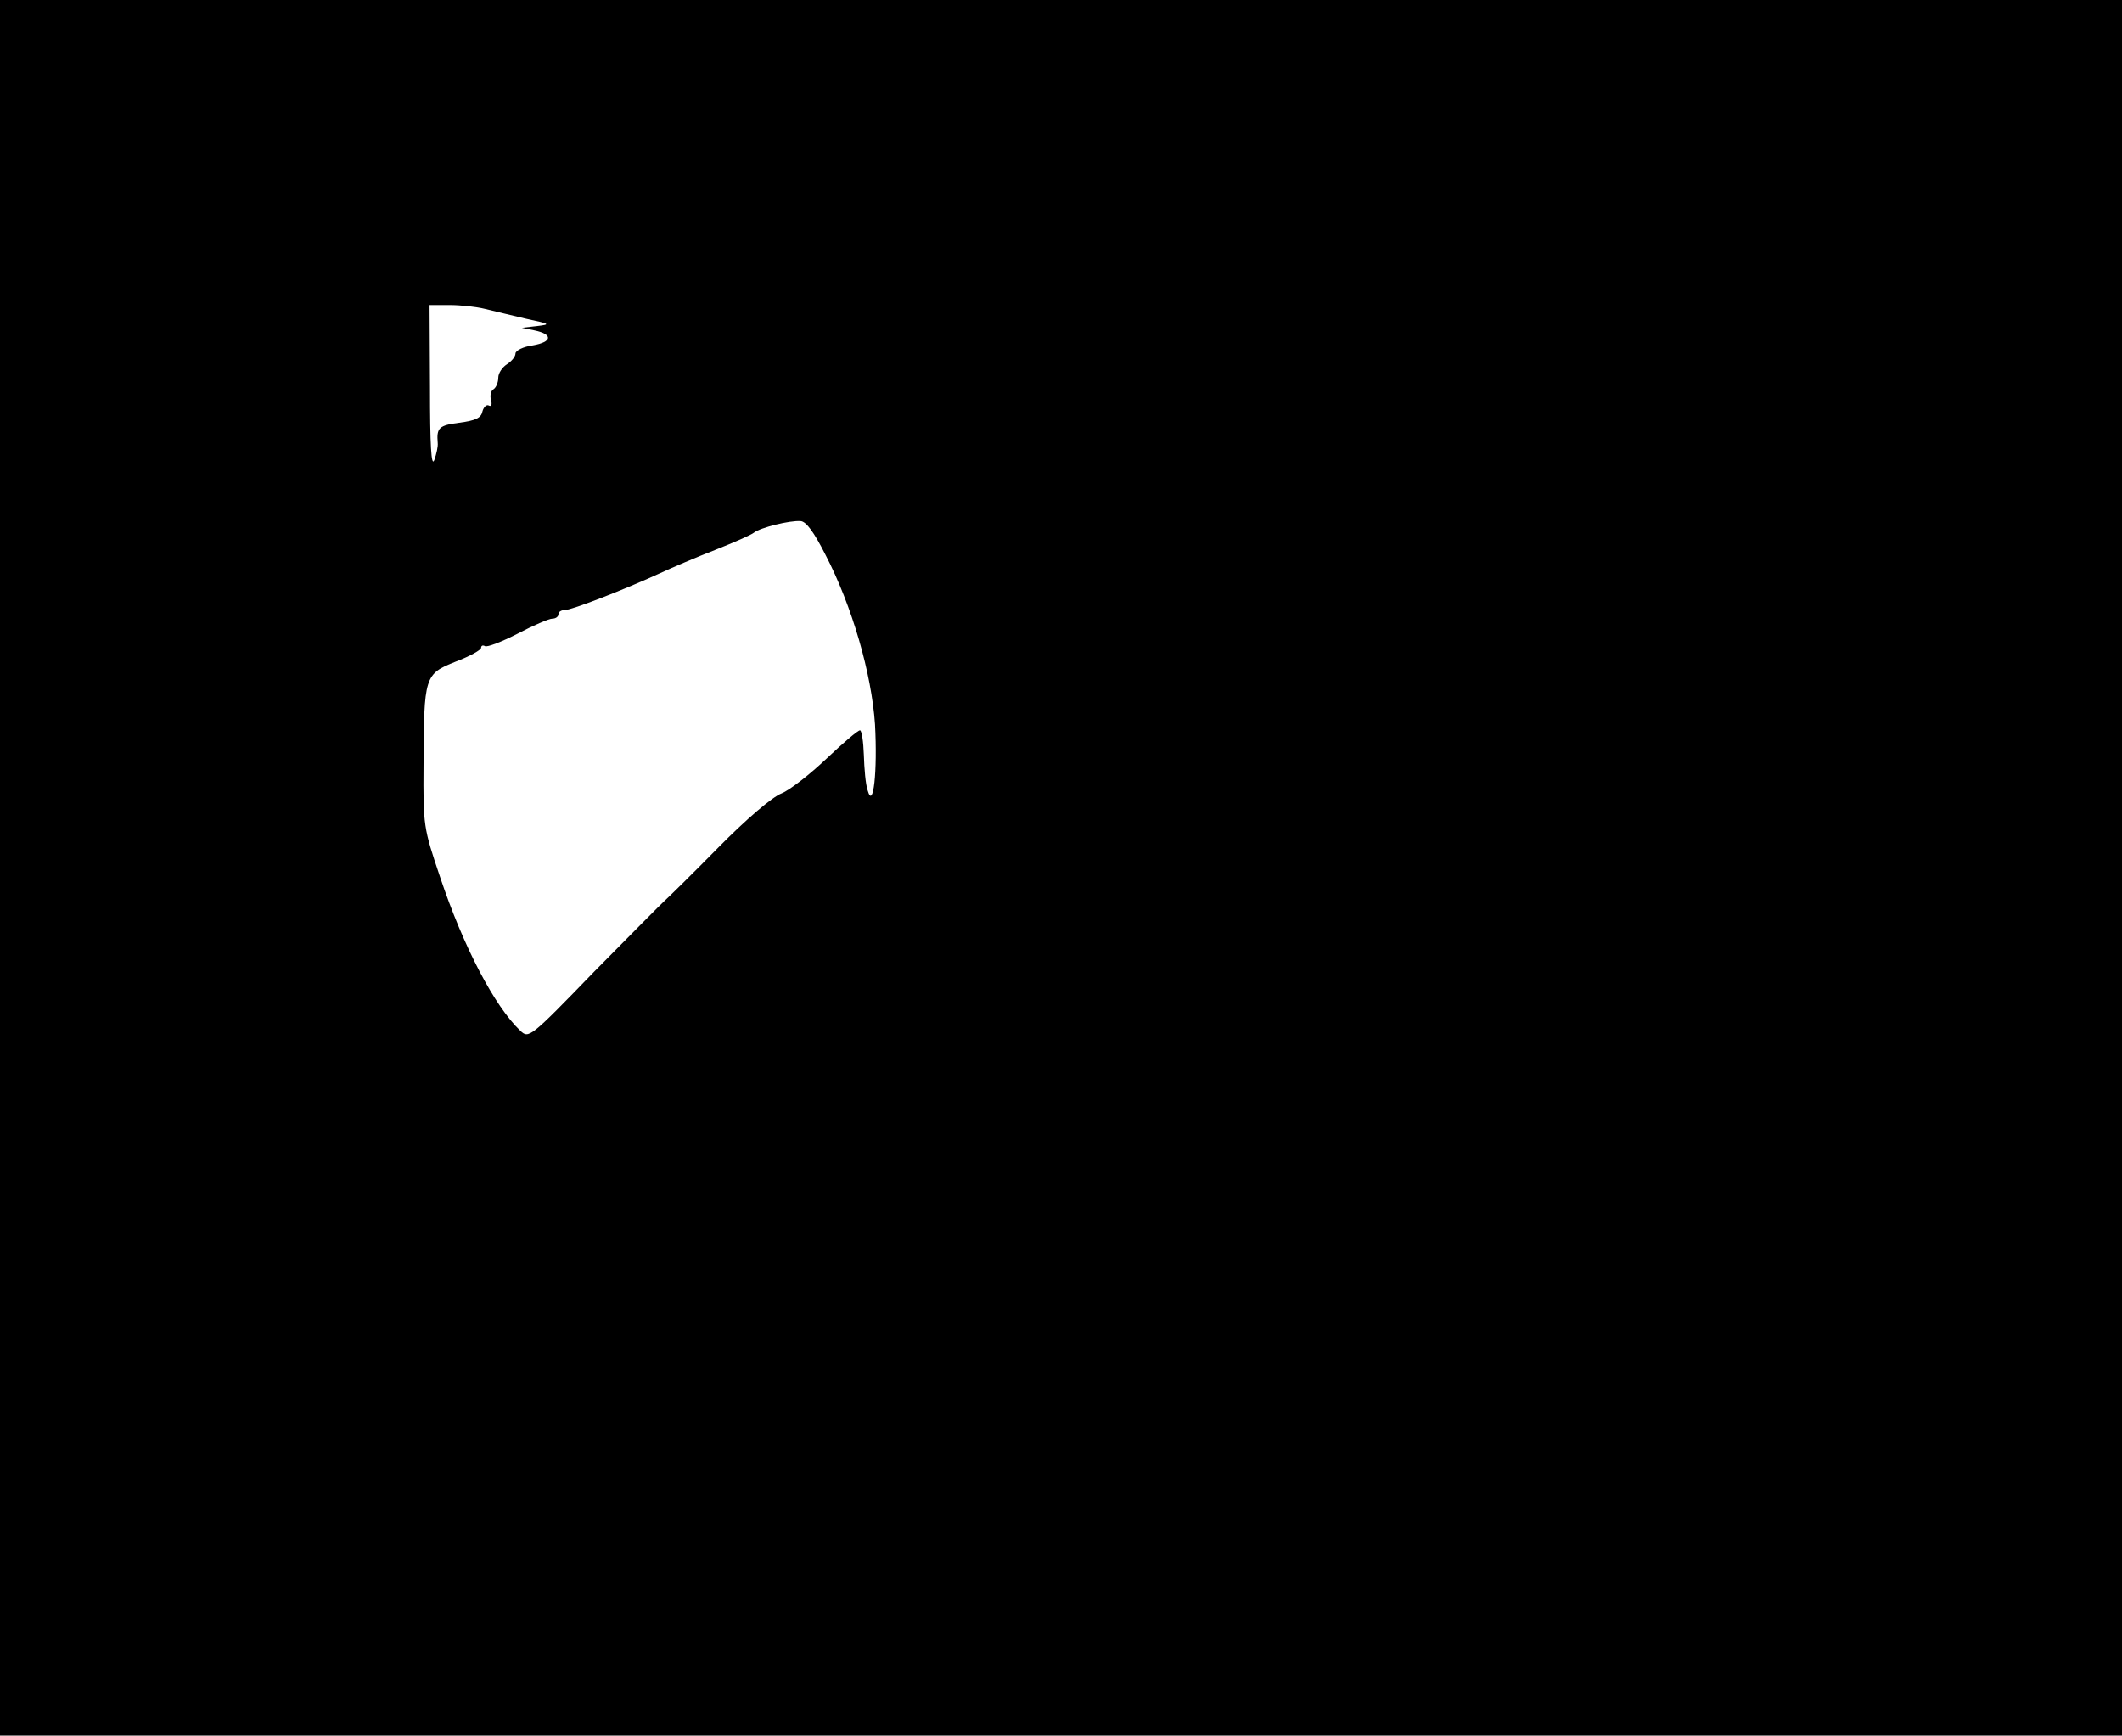<?xml version="1.0" standalone="no"?>
<!DOCTYPE svg PUBLIC "-//W3C//DTD SVG 20010904//EN"
 "http://www.w3.org/TR/2001/REC-SVG-20010904/DTD/svg10.dtd">
<svg version="1.0" xmlns="http://www.w3.org/2000/svg"
 width="494pt" height="404pt" viewBox="0 0 494 404"
 preserveAspectRatio="xMidYMid meet">
<g transform="translate(0,404) scale(0.1,-0.1)"
fill="#000000" stroke="none">
<path d="M0 2020 l0 -2020 2470 0 2470 0 0 2020 0 2020 -2470 0 -2470 0 0
-2020z m1129 1301 c20 -5 63 -15 96 -23 56 -12 58 -13 25 -17 l-35 -4 29 -6
c44 -9 42 -27 -4 -35 -22 -3 -40 -12 -40 -19 0 -7 -9 -18 -20 -25 -11 -7 -20
-21 -20 -31 0 -11 -5 -23 -11 -27 -6 -3 -9 -15 -6 -25 3 -11 1 -16 -5 -13 -5
3 -12 -3 -15 -14 -3 -15 -16 -21 -54 -26 -47 -6 -53 -12 -50 -47 1 -8 -3 -26
-8 -40 -7 -17 -10 34 -10 169 l-1 192 46 0 c26 0 63 -4 83 -9z m792 -571 c63
-121 108 -278 116 -396 6 -110 -4 -200 -17 -154 -5 14 -8 51 -9 83 -1 31 -5
57 -9 57 -5 0 -40 -30 -78 -66 -38 -36 -85 -73 -105 -81 -21 -8 -82 -60 -147
-126 -61 -62 -117 -117 -124 -123 -7 -6 -81 -81 -165 -166 -150 -155 -152
-156 -172 -137 -59 56 -132 194 -187 359 -38 113 -39 117 -38 260 1 206 2 211
75 240 32 12 59 27 59 32 0 5 4 7 9 4 5 -3 39 10 76 29 36 19 73 35 81 35 8 0
14 5 14 10 0 6 7 10 15 10 16 0 137 47 220 85 28 13 86 38 130 55 43 17 84 35
90 40 15 12 84 29 109 27 13 -1 31 -26 57 -77z"/>
</g>
</svg>
